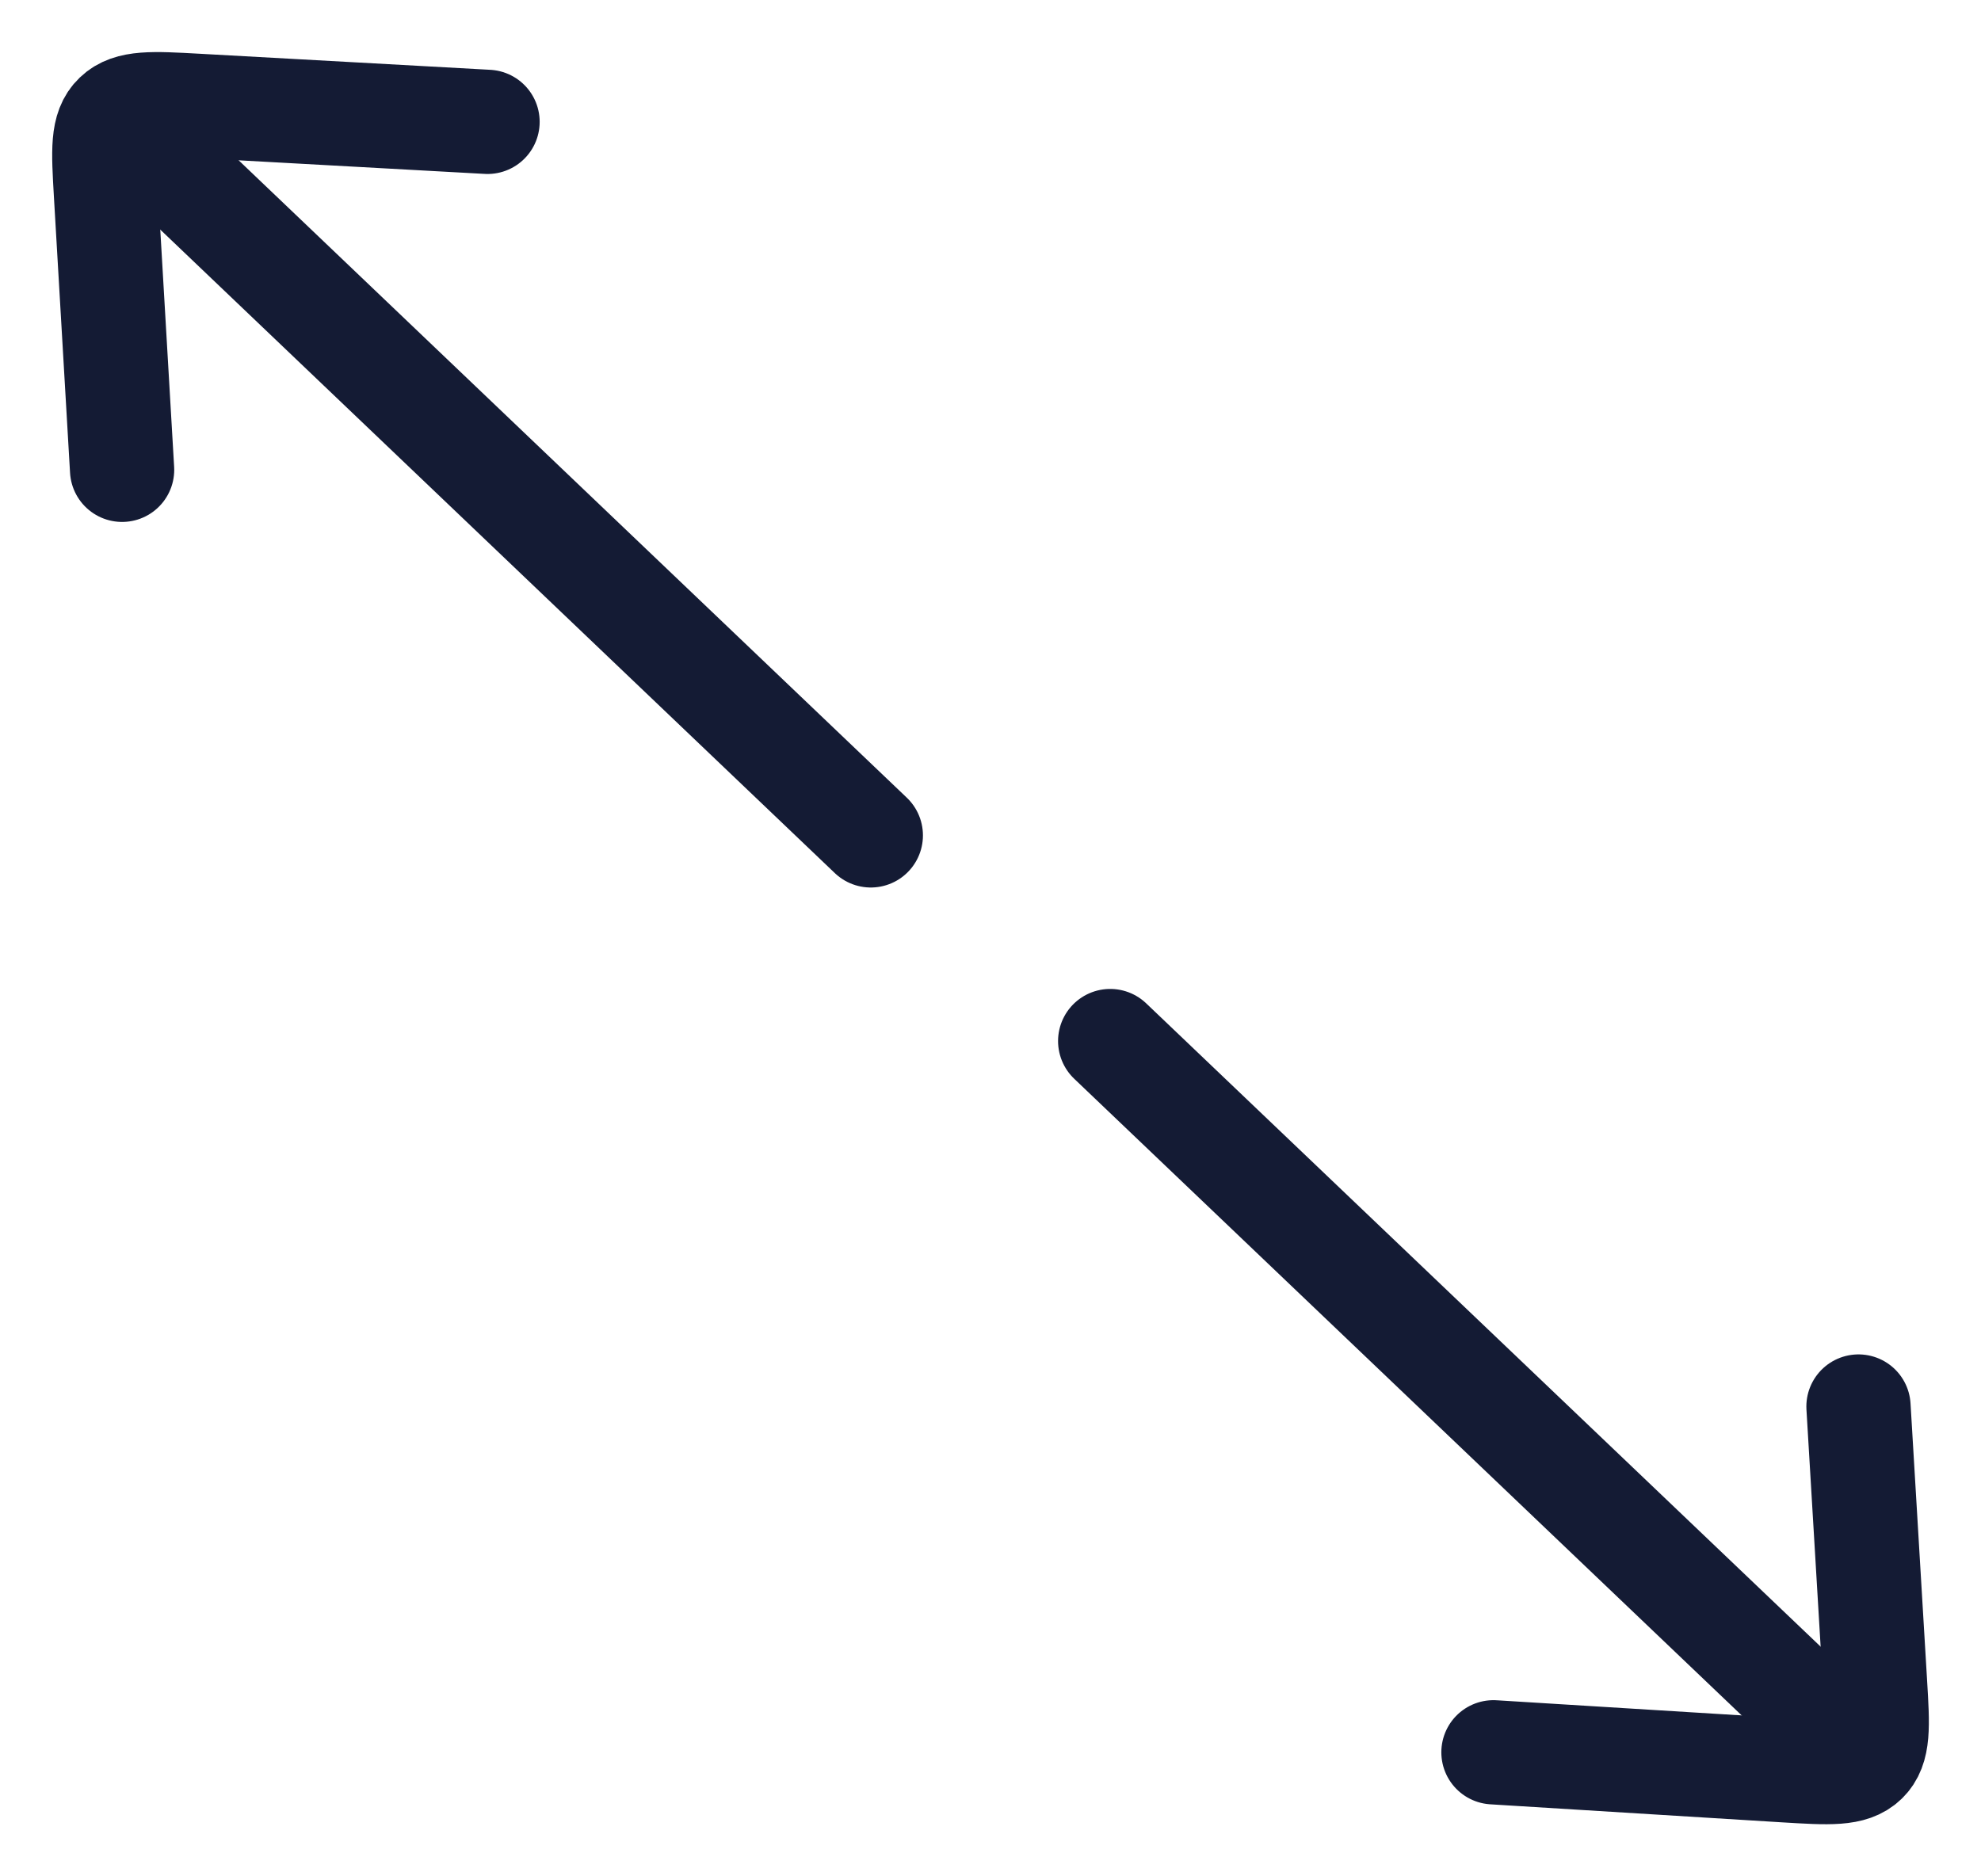 <svg width="19" height="18" viewBox="0 0 19 18" fill="none" xmlns="http://www.w3.org/2000/svg">
<path d="M1.46 1.438L8.352 8.014" stroke="#141B34" stroke-linecap="round" stroke-linejoin="round"/>
<path d="M1.171 4.507L1.016 1.855C0.992 1.439 0.979 1.231 1.111 1.105C1.242 0.979 1.458 0.991 1.89 1.015L4.676 1.169" stroke="#141B34" stroke-linecap="round" stroke-linejoin="round"/>
<path d="M10.648 9.987L17.54 16.562" stroke="#141B34" stroke-linecap="round" stroke-linejoin="round"/>
<path d="M14.324 16.81L17.122 16.983C17.549 17.009 17.762 17.022 17.891 16.897C18.021 16.772 18.009 16.565 17.984 16.152L17.825 13.493" stroke="#141B34" stroke-linecap="round" stroke-linejoin="round"/>
</svg>
